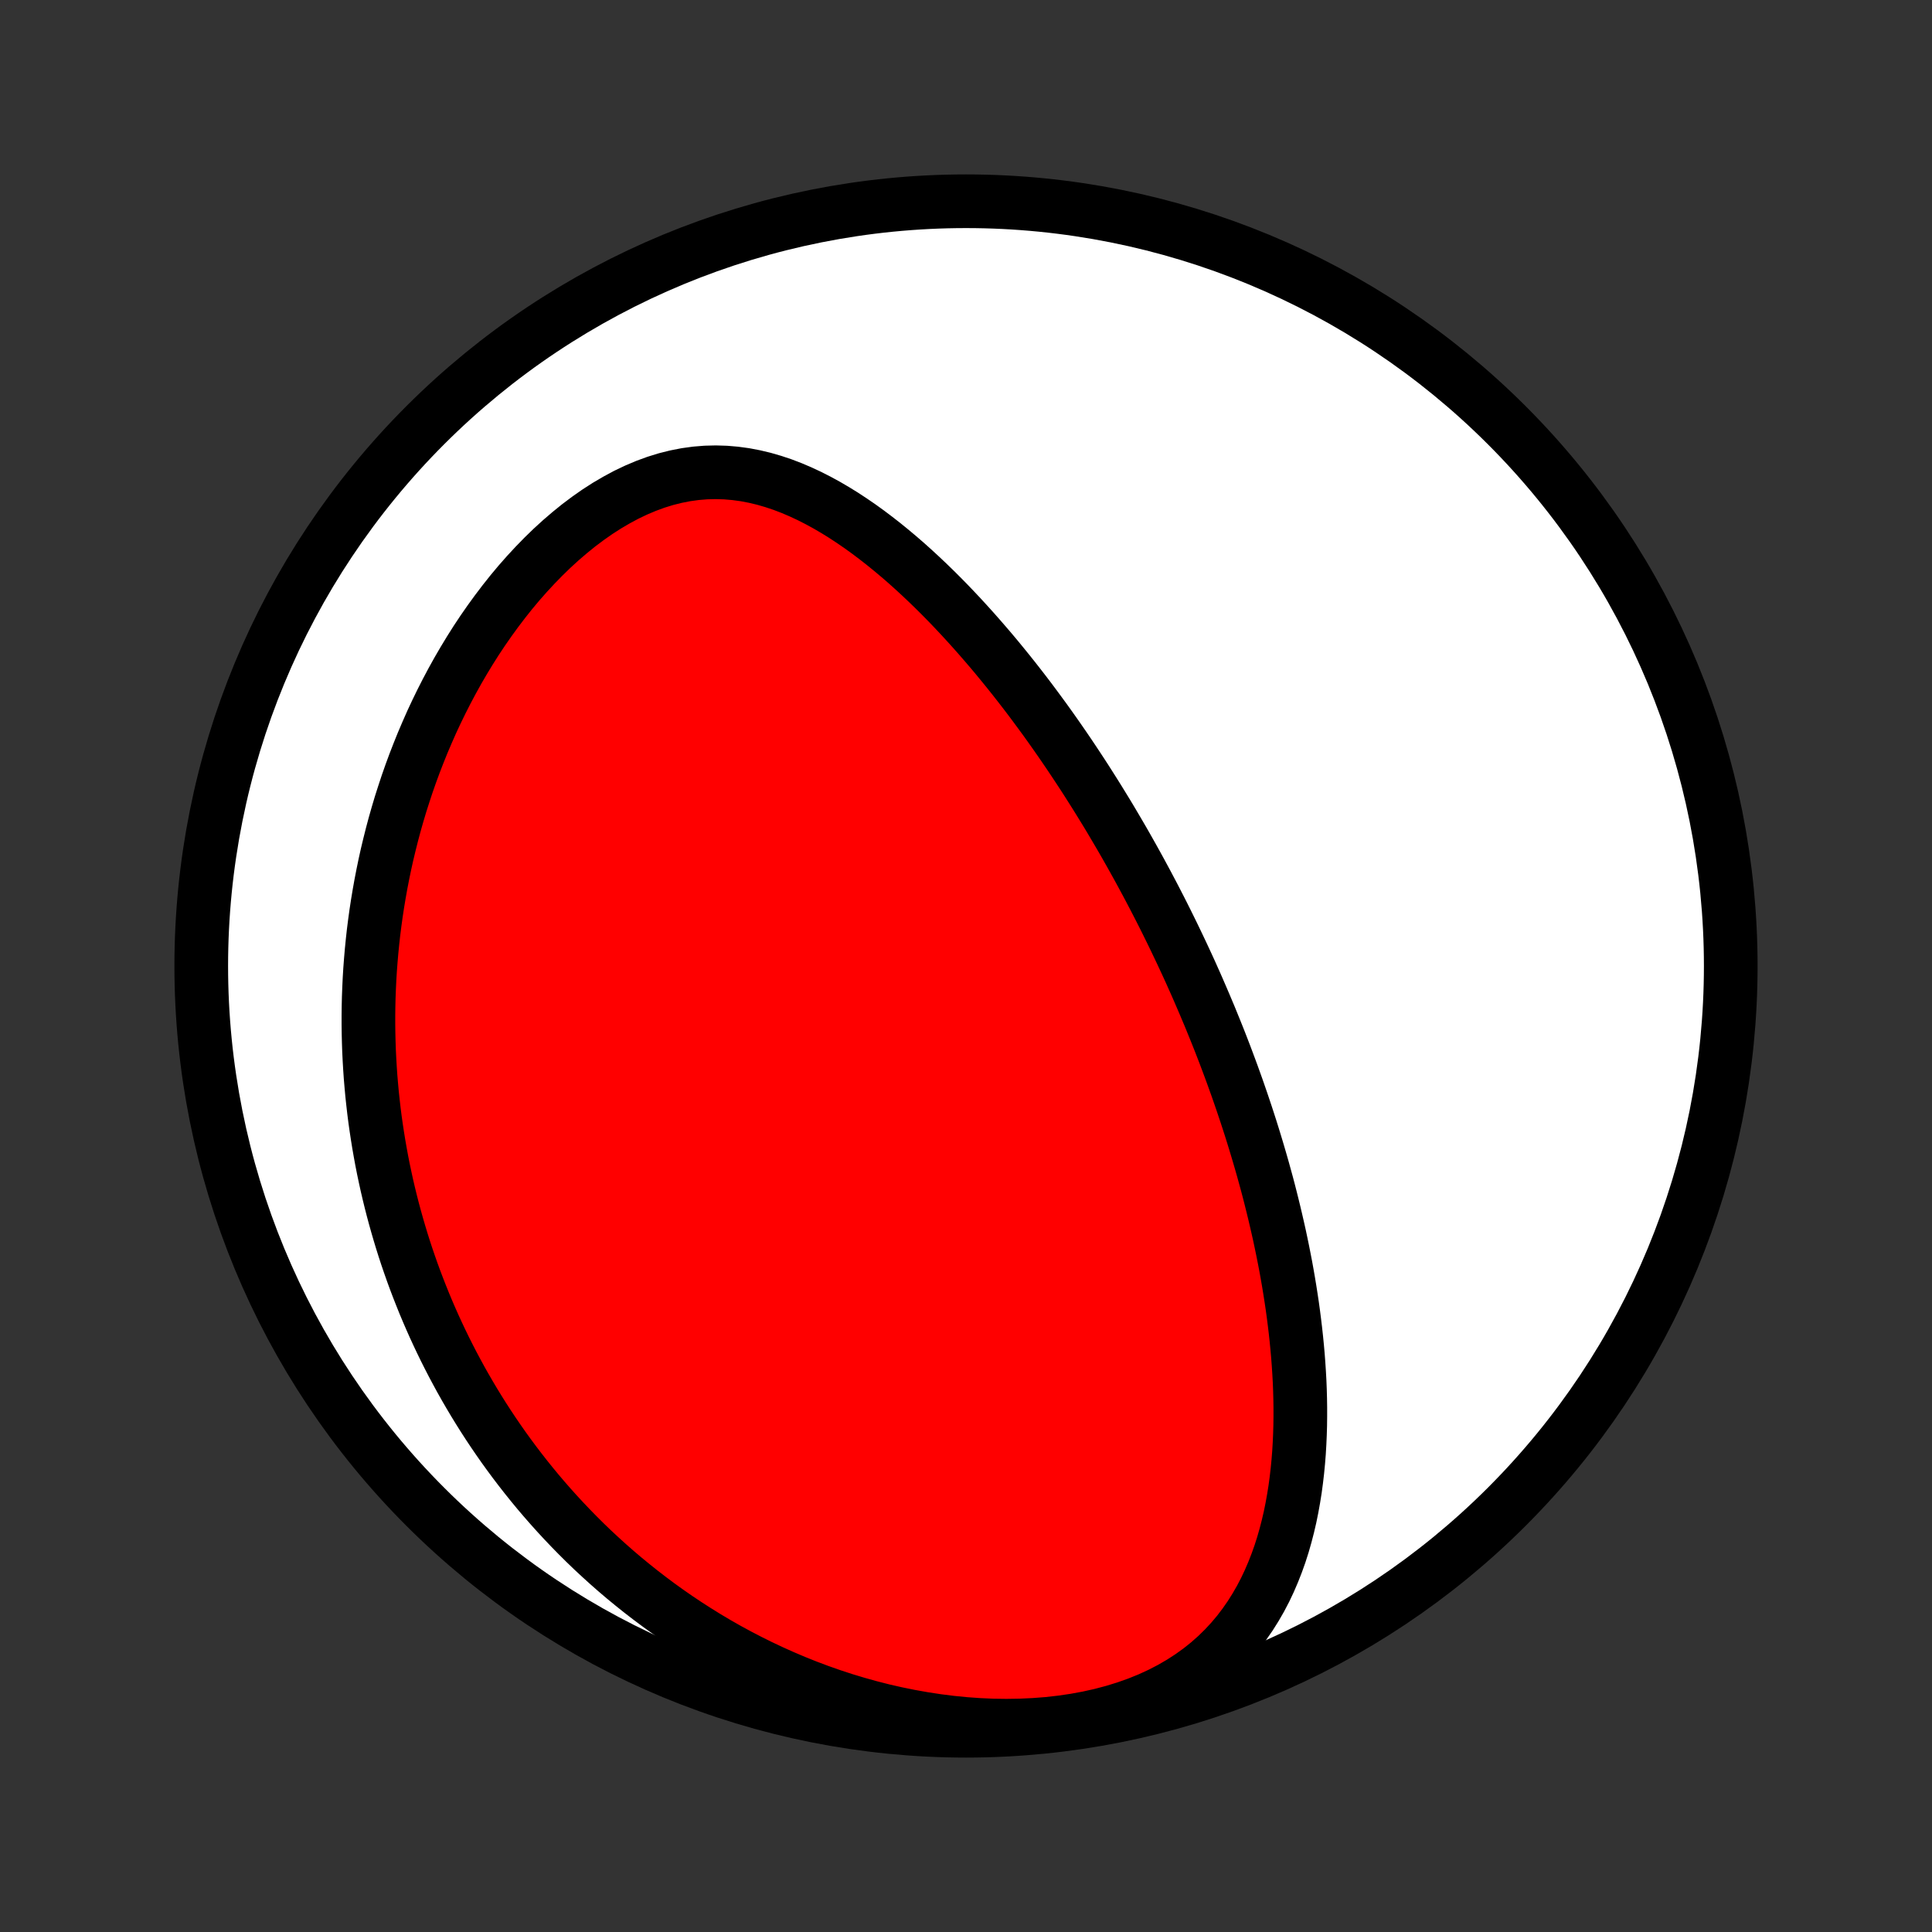 <?xml version="1.0" encoding="utf-8" standalone="no"?>
<!DOCTYPE svg PUBLIC "-//W3C//DTD SVG 1.1//EN"
  "http://www.w3.org/Graphics/SVG/1.1/DTD/svg11.dtd">
<!-- Created with matplotlib (http://matplotlib.org/) -->
<svg height="72pt" version="1.1" viewBox="0 0 72 72" width="72pt" xmlns="http://www.w3.org/2000/svg" xmlns:xlink="http://www.w3.org/1999/xlink">
 <rect x="0" y="0" width="72" height="72" fill="#333333" stroke="none"/>
 <defs>
  <style type="text/css">
*{stroke-linecap:butt;stroke-linejoin:round;}
  </style>
 </defs>
 <g id="figure_1">
  <g id="patch_1">
   <path d="
M0 72
L72 72
L72 0
L0 0
z
" style="fill:none;"/>
  </g>
  <g id="axes_1">
   <g id="PatchCollection_1">
    <defs>
     <path d="
M36 -7.5
C43.558 -7.5 50.808 -10.503 56.153 -15.848
C61.497 -21.192 64.5 -28.442 64.5 -36
C64.5 -43.558 61.497 -50.808 56.153 -56.153
C50.808 -61.497 43.558 -64.5 36 -64.5
C28.442 -64.5 21.192 -61.497 15.848 -56.153
C10.503 -50.808 7.5 -43.558 7.5 -36
C7.5 -28.442 10.503 -21.192 15.848 -15.848
C21.192 -10.503 28.442 -7.5 36 -7.5
z
" id="C0_0_a811fe30f3"/>
     <path d="
M44.677 -35.07
L44.574 -35.306
L44.469 -35.541
L44.364 -35.776
L44.257 -36.01
L44.148 -36.245
L44.039 -36.479
L43.928 -36.713
L43.816 -36.947
L43.703 -37.182
L43.588 -37.416
L43.472 -37.651
L43.355 -37.885
L43.236 -38.12
L43.115 -38.355
L42.993 -38.591
L42.869 -38.827
L42.744 -39.063
L42.617 -39.299
L42.489 -39.536
L42.358 -39.774
L42.226 -40.012
L42.092 -40.25
L41.957 -40.489
L41.819 -40.729
L41.679 -40.969
L41.537 -41.21
L41.394 -41.452
L41.248 -41.695
L41.099 -41.938
L40.949 -42.182
L40.796 -42.427
L40.641 -42.672
L40.484 -42.919
L40.324 -43.166
L40.161 -43.414
L39.996 -43.663
L39.829 -43.912
L39.658 -44.163
L39.485 -44.414
L39.309 -44.666
L39.13 -44.919
L38.948 -45.173
L38.762 -45.427
L38.574 -45.682
L38.383 -45.938
L38.188 -46.194
L37.99 -46.45
L37.788 -46.708
L37.583 -46.965
L37.374 -47.223
L37.162 -47.481
L36.946 -47.739
L36.726 -47.996
L36.502 -48.254
L36.275 -48.511
L36.043 -48.768
L35.808 -49.024
L35.568 -49.279
L35.324 -49.534
L35.076 -49.786
L34.824 -50.037
L34.567 -50.286
L34.306 -50.533
L34.04 -50.778
L33.77 -51.02
L33.495 -51.258
L33.216 -51.492
L32.932 -51.723
L32.644 -51.948
L32.351 -52.169
L32.053 -52.384
L31.75 -52.592
L31.443 -52.794
L31.131 -52.987
L30.815 -53.172
L30.493 -53.348
L30.167 -53.514
L29.837 -53.668
L29.502 -53.811
L29.162 -53.941
L28.818 -54.056
L28.47 -54.157
L28.118 -54.241
L27.762 -54.309
L27.403 -54.358
L27.04 -54.389
L26.674 -54.4
L26.306 -54.391
L25.936 -54.361
L25.565 -54.31
L25.192 -54.237
L24.82 -54.144
L24.448 -54.029
L24.077 -53.893
L23.708 -53.737
L23.341 -53.562
L22.978 -53.367
L22.618 -53.156
L22.262 -52.927
L21.912 -52.682
L21.567 -52.423
L21.229 -52.149
L20.896 -51.863
L20.571 -51.566
L20.253 -51.257
L19.942 -50.938
L19.639 -50.611
L19.343 -50.275
L19.056 -49.932
L18.778 -49.582
L18.508 -49.227
L18.246 -48.866
L17.992 -48.501
L17.747 -48.132
L17.511 -47.759
L17.283 -47.383
L17.063 -47.005
L16.852 -46.625
L16.649 -46.243
L16.454 -45.86
L16.267 -45.476
L16.088 -45.092
L15.918 -44.707
L15.754 -44.323
L15.599 -43.939
L15.45 -43.555
L15.309 -43.172
L15.175 -42.79
L15.049 -42.409
L14.928 -42.03
L14.815 -41.651
L14.708 -41.275
L14.608 -40.9
L14.514 -40.526
L14.425 -40.155
L14.343 -39.785
L14.267 -39.418
L14.196 -39.052
L14.131 -38.689
L14.071 -38.328
L14.016 -37.968
L13.967 -37.611
L13.922 -37.257
L13.883 -36.904
L13.848 -36.553
L13.818 -36.205
L13.792 -35.859
L13.771 -35.515
L13.755 -35.174
L13.742 -34.834
L13.734 -34.496
L13.73 -34.161
L13.73 -33.828
L13.734 -33.496
L13.742 -33.167
L13.753 -32.84
L13.769 -32.514
L13.788 -32.191
L13.81 -31.869
L13.837 -31.549
L13.866 -31.231
L13.9 -30.915
L13.936 -30.6
L13.976 -30.287
L14.02 -29.976
L14.067 -29.666
L14.117 -29.357
L14.171 -29.05
L14.227 -28.744
L14.287 -28.44
L14.351 -28.137
L14.417 -27.835
L14.487 -27.535
L14.56 -27.236
L14.636 -26.938
L14.716 -26.64
L14.799 -26.344
L14.885 -26.049
L14.974 -25.755
L15.066 -25.462
L15.162 -25.17
L15.262 -24.878
L15.364 -24.588
L15.47 -24.298
L15.58 -24.009
L15.693 -23.721
L15.809 -23.433
L15.929 -23.146
L16.053 -22.859
L16.18 -22.573
L16.311 -22.288
L16.446 -22.003
L16.584 -21.719
L16.727 -21.435
L16.873 -21.152
L17.024 -20.869
L17.178 -20.586
L17.337 -20.304
L17.5 -20.023
L17.667 -19.742
L17.839 -19.461
L18.015 -19.181
L18.196 -18.901
L18.382 -18.621
L18.572 -18.343
L18.767 -18.064
L18.968 -17.786
L19.173 -17.509
L19.384 -17.232
L19.6 -16.956
L19.821 -16.681
L20.048 -16.406
L20.281 -16.132
L20.52 -15.859
L20.764 -15.587
L21.015 -15.316
L21.272 -15.046
L21.535 -14.777
L21.805 -14.509
L22.081 -14.243
L22.365 -13.979
L22.655 -13.716
L22.952 -13.455
L23.256 -13.196
L23.568 -12.94
L23.887 -12.685
L24.214 -12.433
L24.548 -12.184
L24.89 -11.938
L25.24 -11.695
L25.598 -11.456
L25.964 -11.221
L26.338 -10.989
L26.72 -10.762
L27.11 -10.54
L27.509 -10.323
L27.916 -10.111
L28.331 -9.905
L28.755 -9.705
L29.186 -9.512
L29.626 -9.325
L30.073 -9.146
L30.528 -8.975
L30.991 -8.812
L31.461 -8.658
L31.938 -8.514
L32.422 -8.379
L32.912 -8.254
L33.408 -8.141
L33.91 -8.039
L34.416 -7.949
L34.926 -7.871
L35.44 -7.806
L35.956 -7.755
L36.474 -7.718
L36.992 -7.695
L37.511 -7.688
L38.028 -7.696
L38.542 -7.72
L39.052 -7.759
L39.557 -7.816
L40.055 -7.889
L40.545 -7.979
L41.026 -8.086
L41.495 -8.21
L41.952 -8.351
L42.396 -8.508
L42.824 -8.681
L43.237 -8.871
L43.632 -9.075
L44.01 -9.294
L44.37 -9.527
L44.711 -9.772
L45.034 -10.03
L45.338 -10.299
L45.623 -10.578
L45.891 -10.867
L46.141 -11.164
L46.373 -11.469
L46.59 -11.781
L46.79 -12.099
L46.976 -12.422
L47.147 -12.749
L47.304 -13.081
L47.448 -13.416
L47.58 -13.753
L47.701 -14.093
L47.81 -14.434
L47.908 -14.777
L47.997 -15.121
L48.077 -15.465
L48.147 -15.81
L48.209 -16.154
L48.264 -16.498
L48.31 -16.841
L48.35 -17.184
L48.383 -17.525
L48.41 -17.865
L48.43 -18.204
L48.445 -18.541
L48.455 -18.876
L48.459 -19.209
L48.459 -19.541
L48.454 -19.87
L48.445 -20.197
L48.432 -20.522
L48.414 -20.845
L48.393 -21.166
L48.369 -21.484
L48.341 -21.799
L48.31 -22.113
L48.276 -22.424
L48.239 -22.732
L48.2 -23.038
L48.158 -23.342
L48.113 -23.643
L48.066 -23.942
L48.017 -24.238
L47.966 -24.532
L47.913 -24.824
L47.857 -25.113
L47.8 -25.4
L47.741 -25.685
L47.681 -25.968
L47.618 -26.248
L47.554 -26.526
L47.489 -26.802
L47.422 -27.076
L47.354 -27.349
L47.285 -27.619
L47.214 -27.887
L47.141 -28.153
L47.068 -28.418
L46.993 -28.681
L46.917 -28.942
L46.84 -29.201
L46.762 -29.459
L46.683 -29.715
L46.603 -29.97
L46.521 -30.224
L46.439 -30.475
L46.355 -30.726
L46.271 -30.975
L46.185 -31.224
L46.099 -31.471
L46.011 -31.716
L45.923 -31.961
L45.833 -32.205
L45.742 -32.448
L45.651 -32.69
L45.558 -32.931
L45.465 -33.171
L45.37 -33.41
L45.274 -33.649
L45.177 -33.887
L45.08 -34.125
L44.98 -34.362
L44.88 -34.599
z
" id="C0_1_0a15a577f1"/>
    </defs>
    <g clip-path="url(#p1bffca34e9)">
     <use style="fill:#ffffff;stroke:#000000;stroke-width:2.0;" x="0.0" xlink:href="#C0_0_a811fe30f3" y="72.0"/>
    </g>
    <g clip-path="url(#p1bffca34e9)">
     <use style="fill:#ff0000;stroke:#000000;stroke-width:2.0;" x="0.0" xlink:href="#C0_1_0a15a577f1" y="72.0"/>
    </g>
   </g>
  </g>
 </g>
 <defs>
  <clipPath id="p1bffca34e9">
   <rect height="72.0" width="72.0" x="0.0" y="0.0"/>
  </clipPath>
 </defs>
</svg>
